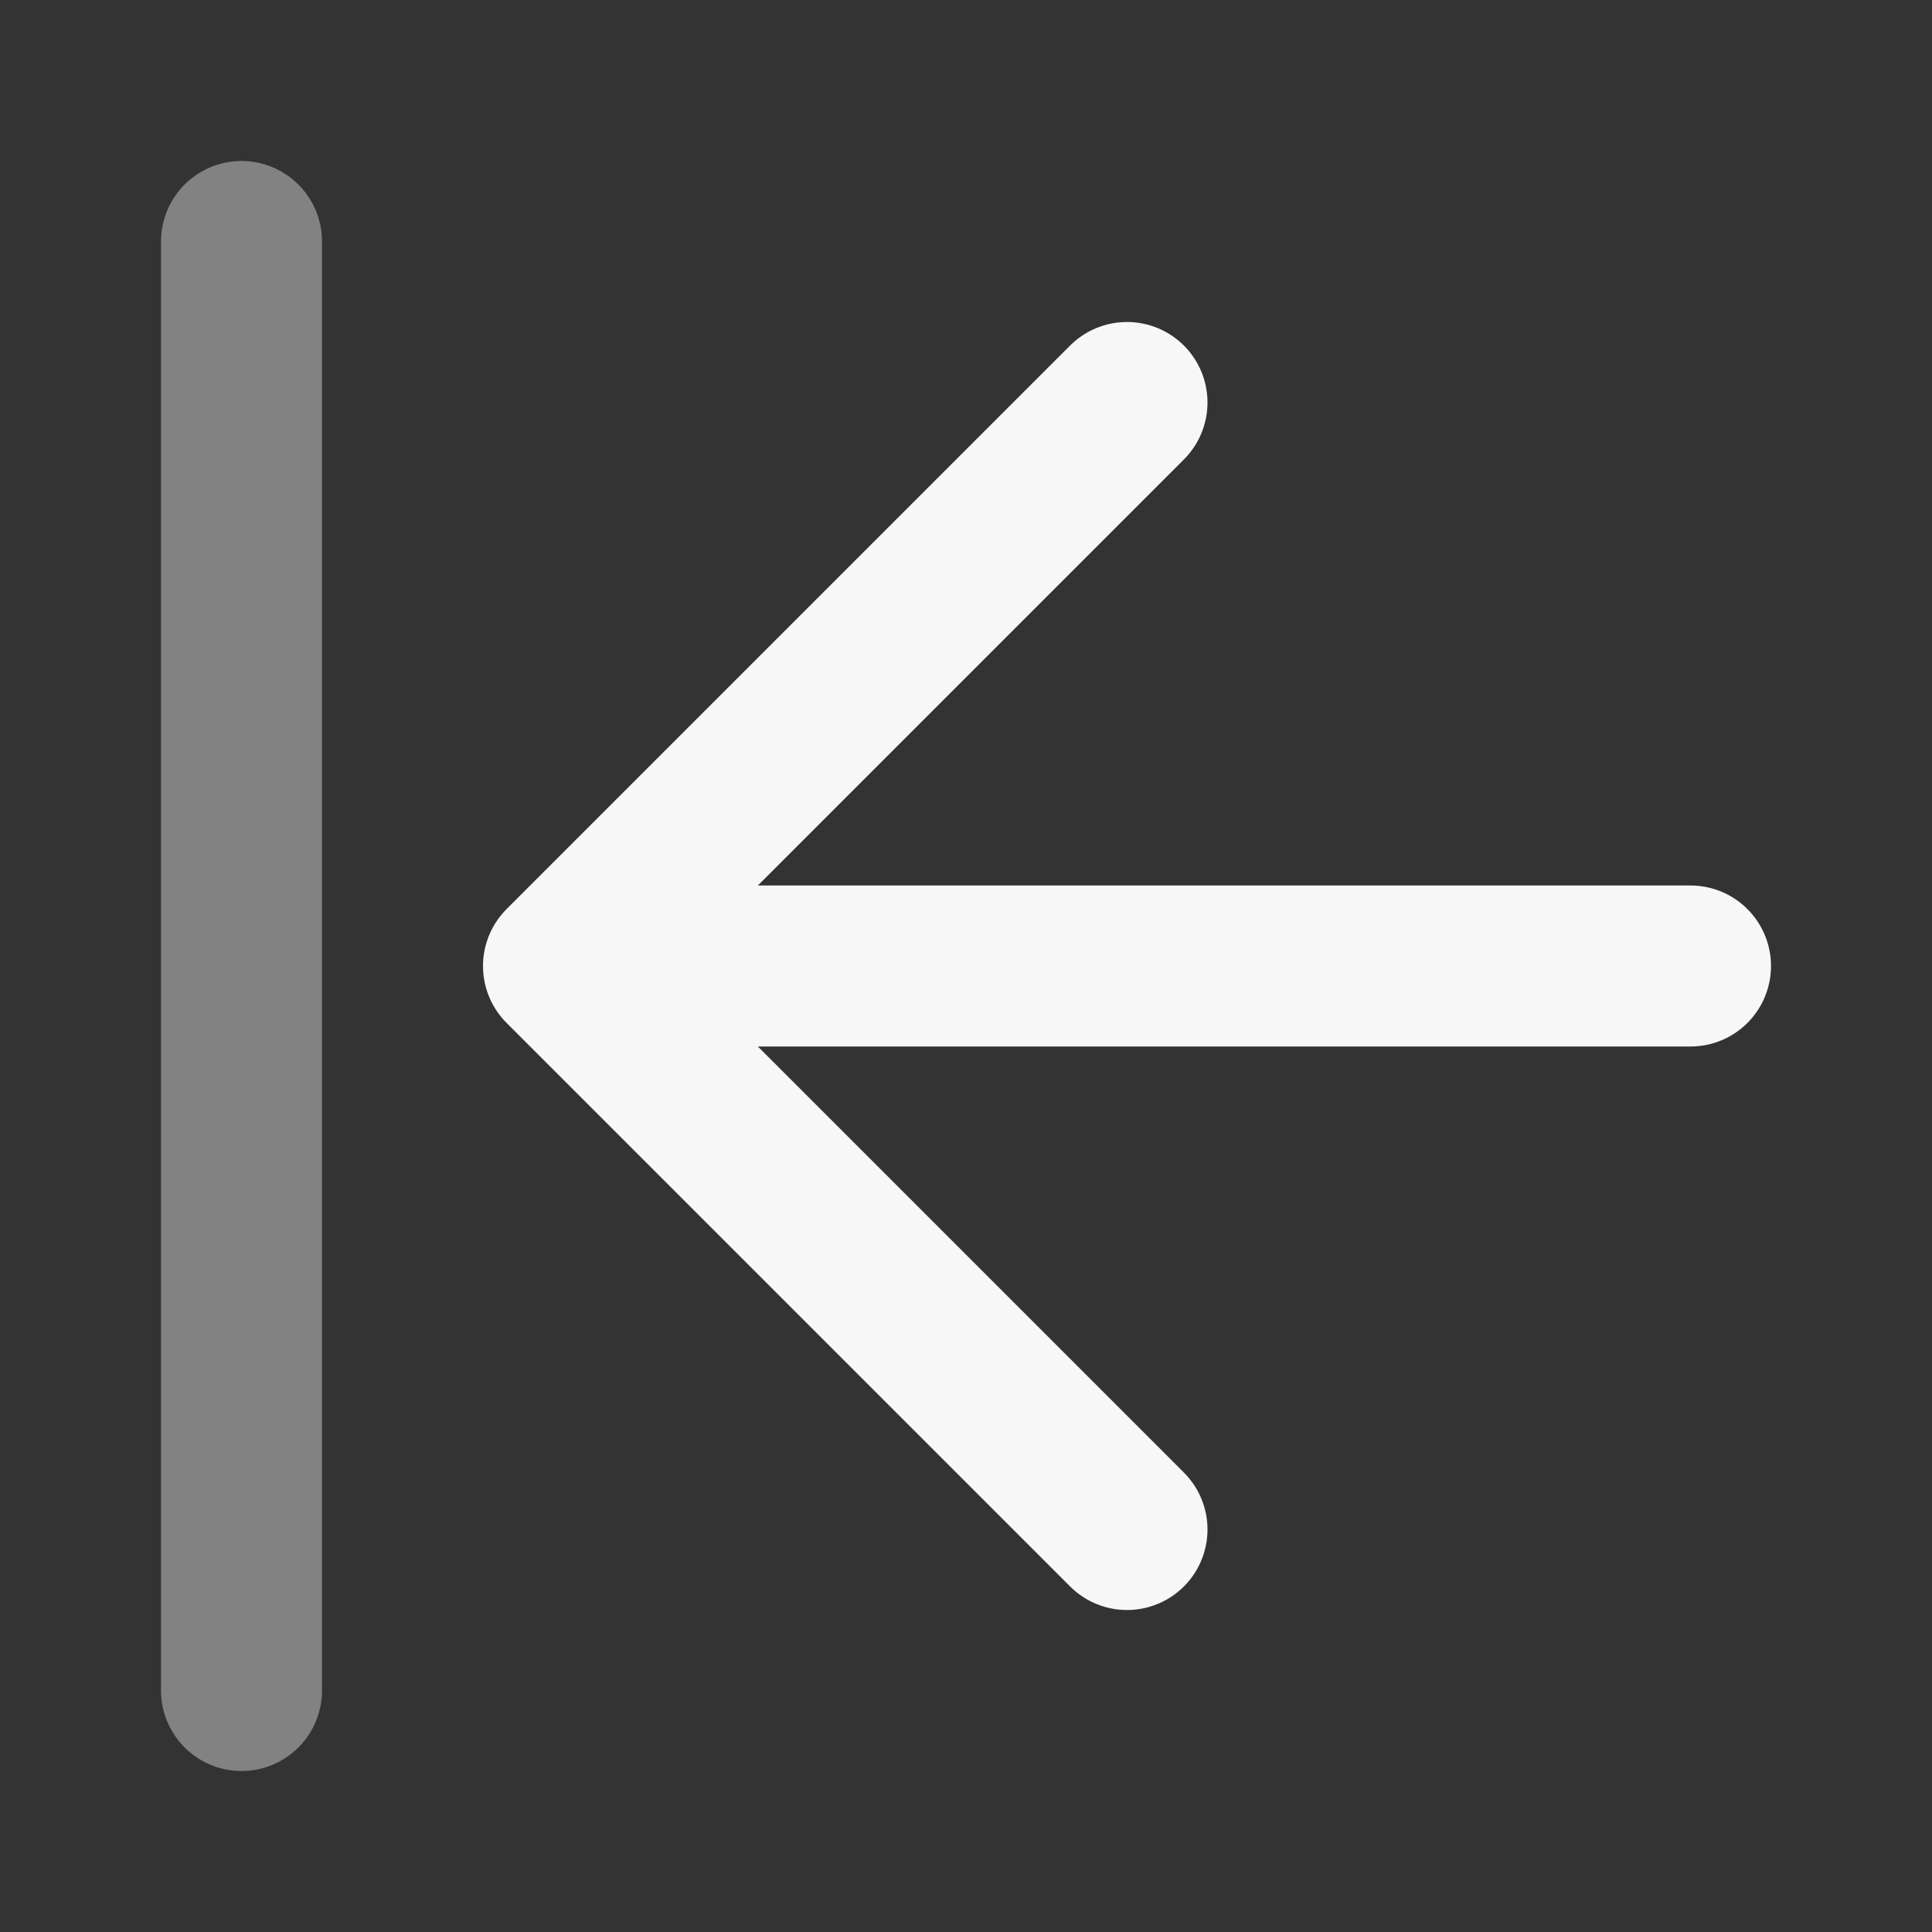 <svg width="24" height="24" xmlns="http://www.w3.org/2000/svg" viewBox="0 0 24 24"><rect x="0" y="0" width="24" height="24" fill="#333333" stroke="none"/><title>align left 01</title><g fill="none" class="nc-icon-wrapper"><path opacity=".4" d="M3 3V21" stroke="#F7F7F7" stroke-width="2" stroke-linecap="round" stroke-linejoin="round"></path><path d="M21 12H7M7 12L14 19M7 12L14 5" stroke="#F7F7F7" stroke-width="2" stroke-linecap="round" stroke-linejoin="round"></path></g></svg>